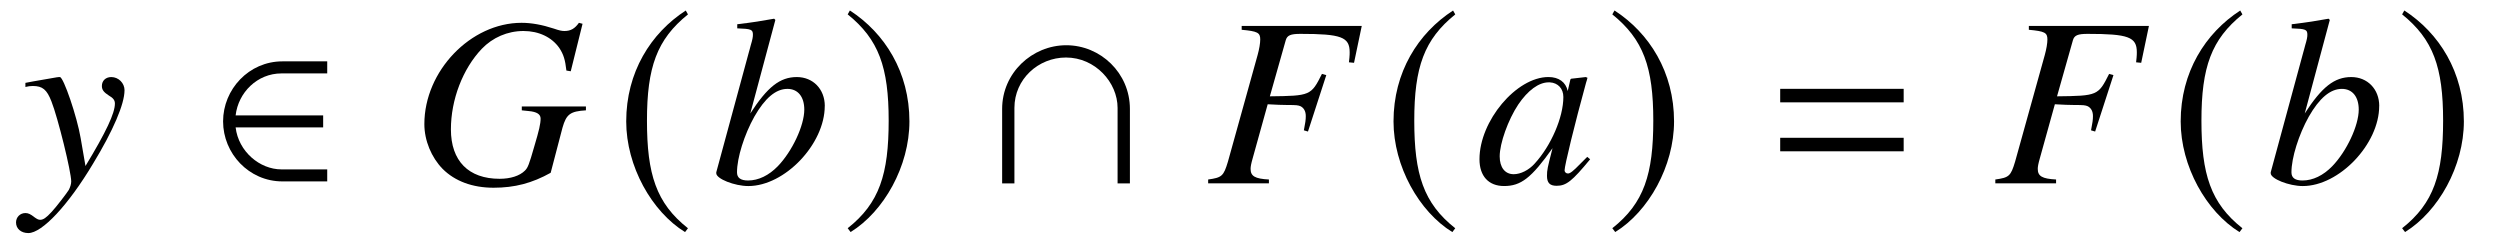 <?xml version='1.0' encoding='UTF-8'?>
<!-- This file was generated by dvisvgm 3.2.2 -->
<svg version='1.1' xmlns='http://www.w3.org/2000/svg' xmlns:xlink='http://www.w3.org/1999/xlink' width='102.913pt' height='10.136pt' viewBox='-.5 -7.549 102.913 10.136'>
<defs>
<use id='g23-61' xlink:href='#g20-61' transform='scale(1.37)'/>
<path id='g20-61' d='m4.159-2.435v-.406h-3.71v.406h3.71zm0 1.471v-.406h-3.71v.406h3.71z'/>
<use id='g38-50' xlink:href='#g32-50' transform='scale(1.818)'/>
<use id='g38-92' xlink:href='#g32-92' transform='scale(1.818)'/>
<use id='g38-185' xlink:href='#g32-185' transform='scale(1.818)'/>
<use id='g38-186' xlink:href='#g32-186' transform='scale(1.818)'/>
<path id='g32-50' d='m2.642-.044v-.273h-1.037c-.491 0-.972-.404-1.037-.95h1.982v-.273h-1.982c.06-.519 .491-.95 1.037-.95h1.037v-.273h-1.015c-.759 0-1.343 .633-1.343 1.359s.584 1.359 1.343 1.359h1.015z'/>
<path id='g32-92' d='m3.232 0v-1.687c0-.813-.666-1.441-1.441-1.441s-1.452 .628-1.452 1.441v1.687h.278v-1.709c0-.65 .54-1.141 1.168-1.141c.661 0 1.168 .562 1.168 1.141v1.709h.278z'/>
<path id='g32-185' d='m1.61-3.914c-.792 .513-1.348 1.397-1.348 2.511c0 1.015 .579 2.042 1.332 2.506l.066-.087c-.721-.568-.928-1.228-.928-2.435c0-1.212 .224-1.84 .928-2.407l-.049-.087z'/>
<path id='g32-186' d='m.207-3.914l-.049 .087c.704 .568 .928 1.196 .928 2.407c0 1.206-.207 1.867-.928 2.435l.066 .087c.753-.464 1.332-1.49 1.332-2.506c0-1.114-.557-1.998-1.348-2.511z'/>
<path id='g47-27' d='m6.084-4.963l.318-1.519h-4.943v.159c.655 .06 .764 .119 .764 .397c0 .159-.04 .397-.109 .645l-1.221 4.387c-.179 .596-.248 .655-.814 .734v.159h2.501v-.159c-.576-.03-.754-.139-.754-.437c0-.089 .02-.208 .089-.447l.615-2.213c.367 .02 .586 .03 .804 .03c.387 0 .447 .01 .546 .05c.139 .069 .218 .208 .218 .407c0 .159-.02 .278-.079 .586l.169 .05l.754-2.323l-.179-.05c-.447 .893-.476 .903-2.144 .923l.655-2.313c.06-.199 .199-.258 .605-.258c1.677 0 2.025 .129 2.025 .754c0 .069 0 .109-.01 .228c-.01 .069-.01 .109-.02 .189l.208 .02z'/>
<path id='g47-28' d='m7.166-3.007v-.159h-2.64v.159l.288 .03c.328 .03 .486 .129 .486 .308c0 .218-.06 .476-.258 1.141c-.218 .764-.268 .883-.387 1.002c-.218 .218-.596 .337-1.042 .337c-1.28 0-2.005-.734-2.005-2.035c0-1.221 .486-2.491 1.27-3.315c.447-.466 1.062-.734 1.717-.734c.635 0 1.171 .258 1.479 .705c.169 .258 .238 .476 .288 .923l.179 .03l.486-1.955l-.149-.04c-.169 .238-.337 .337-.596 .337c-.109 0-.208-.02-.437-.099c-.486-.159-.923-.238-1.33-.238c-2.094 0-4 1.985-4 4.169c0 .675 .288 1.37 .754 1.846c.506 .506 1.231 .774 2.094 .774c.873 0 1.588-.189 2.352-.615l.486-1.856c.159-.556 .318-.675 .963-.715z'/>
<path id='g47-48' d='m4.724-.993l-.119-.099l-.278 .278c-.308 .318-.427 .407-.516 .407c-.079 0-.139-.06-.139-.129c0-.199 .417-1.906 .883-3.603c.03-.099 .04-.119 .06-.208l-.069-.03l-.605 .069l-.03 .03l-.109 .476c-.079-.367-.367-.576-.794-.576c-1.32 0-2.839 1.806-2.839 3.385c0 .695 .377 1.102 1.012 1.102c.695 0 1.122-.328 1.995-1.558c-.208 .814-.228 .893-.228 1.141c0 .288 .119 .407 .397 .407c.397 0 .635-.189 1.38-1.092zm-1.102-2.561c0 .834-.506 2.005-1.181 2.739c-.238 .268-.576 .437-.864 .437c-.357 0-.576-.278-.576-.734c0-.536 .347-1.509 .764-2.134c.397-.586 .844-.913 1.251-.913c.02 0 .03 0 .05 0c.337 .02 .556 .258 .556 .605z'/>
<path id='g47-49' d='m4.695-3.186c0-.695-.486-1.191-1.151-1.191c-.695 0-1.211 .407-1.916 1.499l1.032-3.851l-.05-.05c-.496 .089-.854 .149-1.519 .228v.169c.586 .02 .645 .05 .645 .268c0 .089-.02 .199-.089 .427l-.05 .189l-.02 .069l-1.35 4.973v.04c0 .228 .754 .526 1.32 .526c1.499 0 3.146-1.727 3.146-3.295zm-.844 .149c0 .655-.496 1.717-1.092 2.332c-.367 .377-.794 .586-1.221 .586c-.308 0-.457-.109-.457-.337c0-.596 .298-1.548 .715-2.293c.437-.764 .883-1.141 1.36-1.141c.437 0 .695 .328 .695 .854z'/>
<path id='g47-72' d='m4.228-3.831c0-.298-.248-.546-.546-.546c-.228 0-.387 .149-.387 .367c0 .159 .079 .258 .278 .387c.189 .109 .258 .199 .258 .337c0 .397-.357 1.161-1.211 2.571l-.199-1.151c-.149-.883-.705-2.511-.854-2.511h-.04l-.089 .01l-.973 .169l-.318 .06v.169c.119-.03 .199-.04 .308-.04c.397 0 .576 .149 .764 .635c.268 .675 .814 2.898 .814 3.295c0 .109-.04 .228-.099 .347c-.079 .129-.526 .715-.705 .903c-.228 .248-.347 .328-.476 .328c-.069 0-.129-.03-.238-.109c-.149-.119-.248-.169-.367-.169c-.218 0-.387 .169-.387 .387c0 .258 .208 .437 .506 .437c.566 0 1.638-1.141 2.66-2.849c.834-1.37 1.3-2.462 1.3-3.027z'/>
</defs>
<g id='page811'>
<g fill='currentColor'>
<use x='.399' y='0' xlink:href='#g47-72'/>
<use x='8.167' y='0' xlink:href='#g38-50'/>
<use x='16.454' y='0' xlink:href='#g47-28'/>
<use x='24.802' y='0' xlink:href='#g38-185'/>
<use x='28.758' y='0' xlink:href='#g47-49'/>
<use x='34.108' y='0' xlink:href='#g38-186'/>
<use x='40.137' y='0' xlink:href='#g38-92'/>
<use x='49.155' y='0' xlink:href='#g47-27'/>
<use x='56.388' y='0' xlink:href='#g38-185'/>
<use x='60.234' y='0' xlink:href='#g47-48'/>
<use x='65.584' y='0' xlink:href='#g38-186'/>
<use x='72.167' y='0' xlink:href='#g23-61'/>
<use x='81.559' y='0' xlink:href='#g47-27'/>
<use x='88.792' y='0' xlink:href='#g38-185'/>
<use x='92.747' y='0' xlink:href='#g47-49'/>
<use x='98.097' y='0' xlink:href='#g38-186'/>
</g>
</g>
</svg>